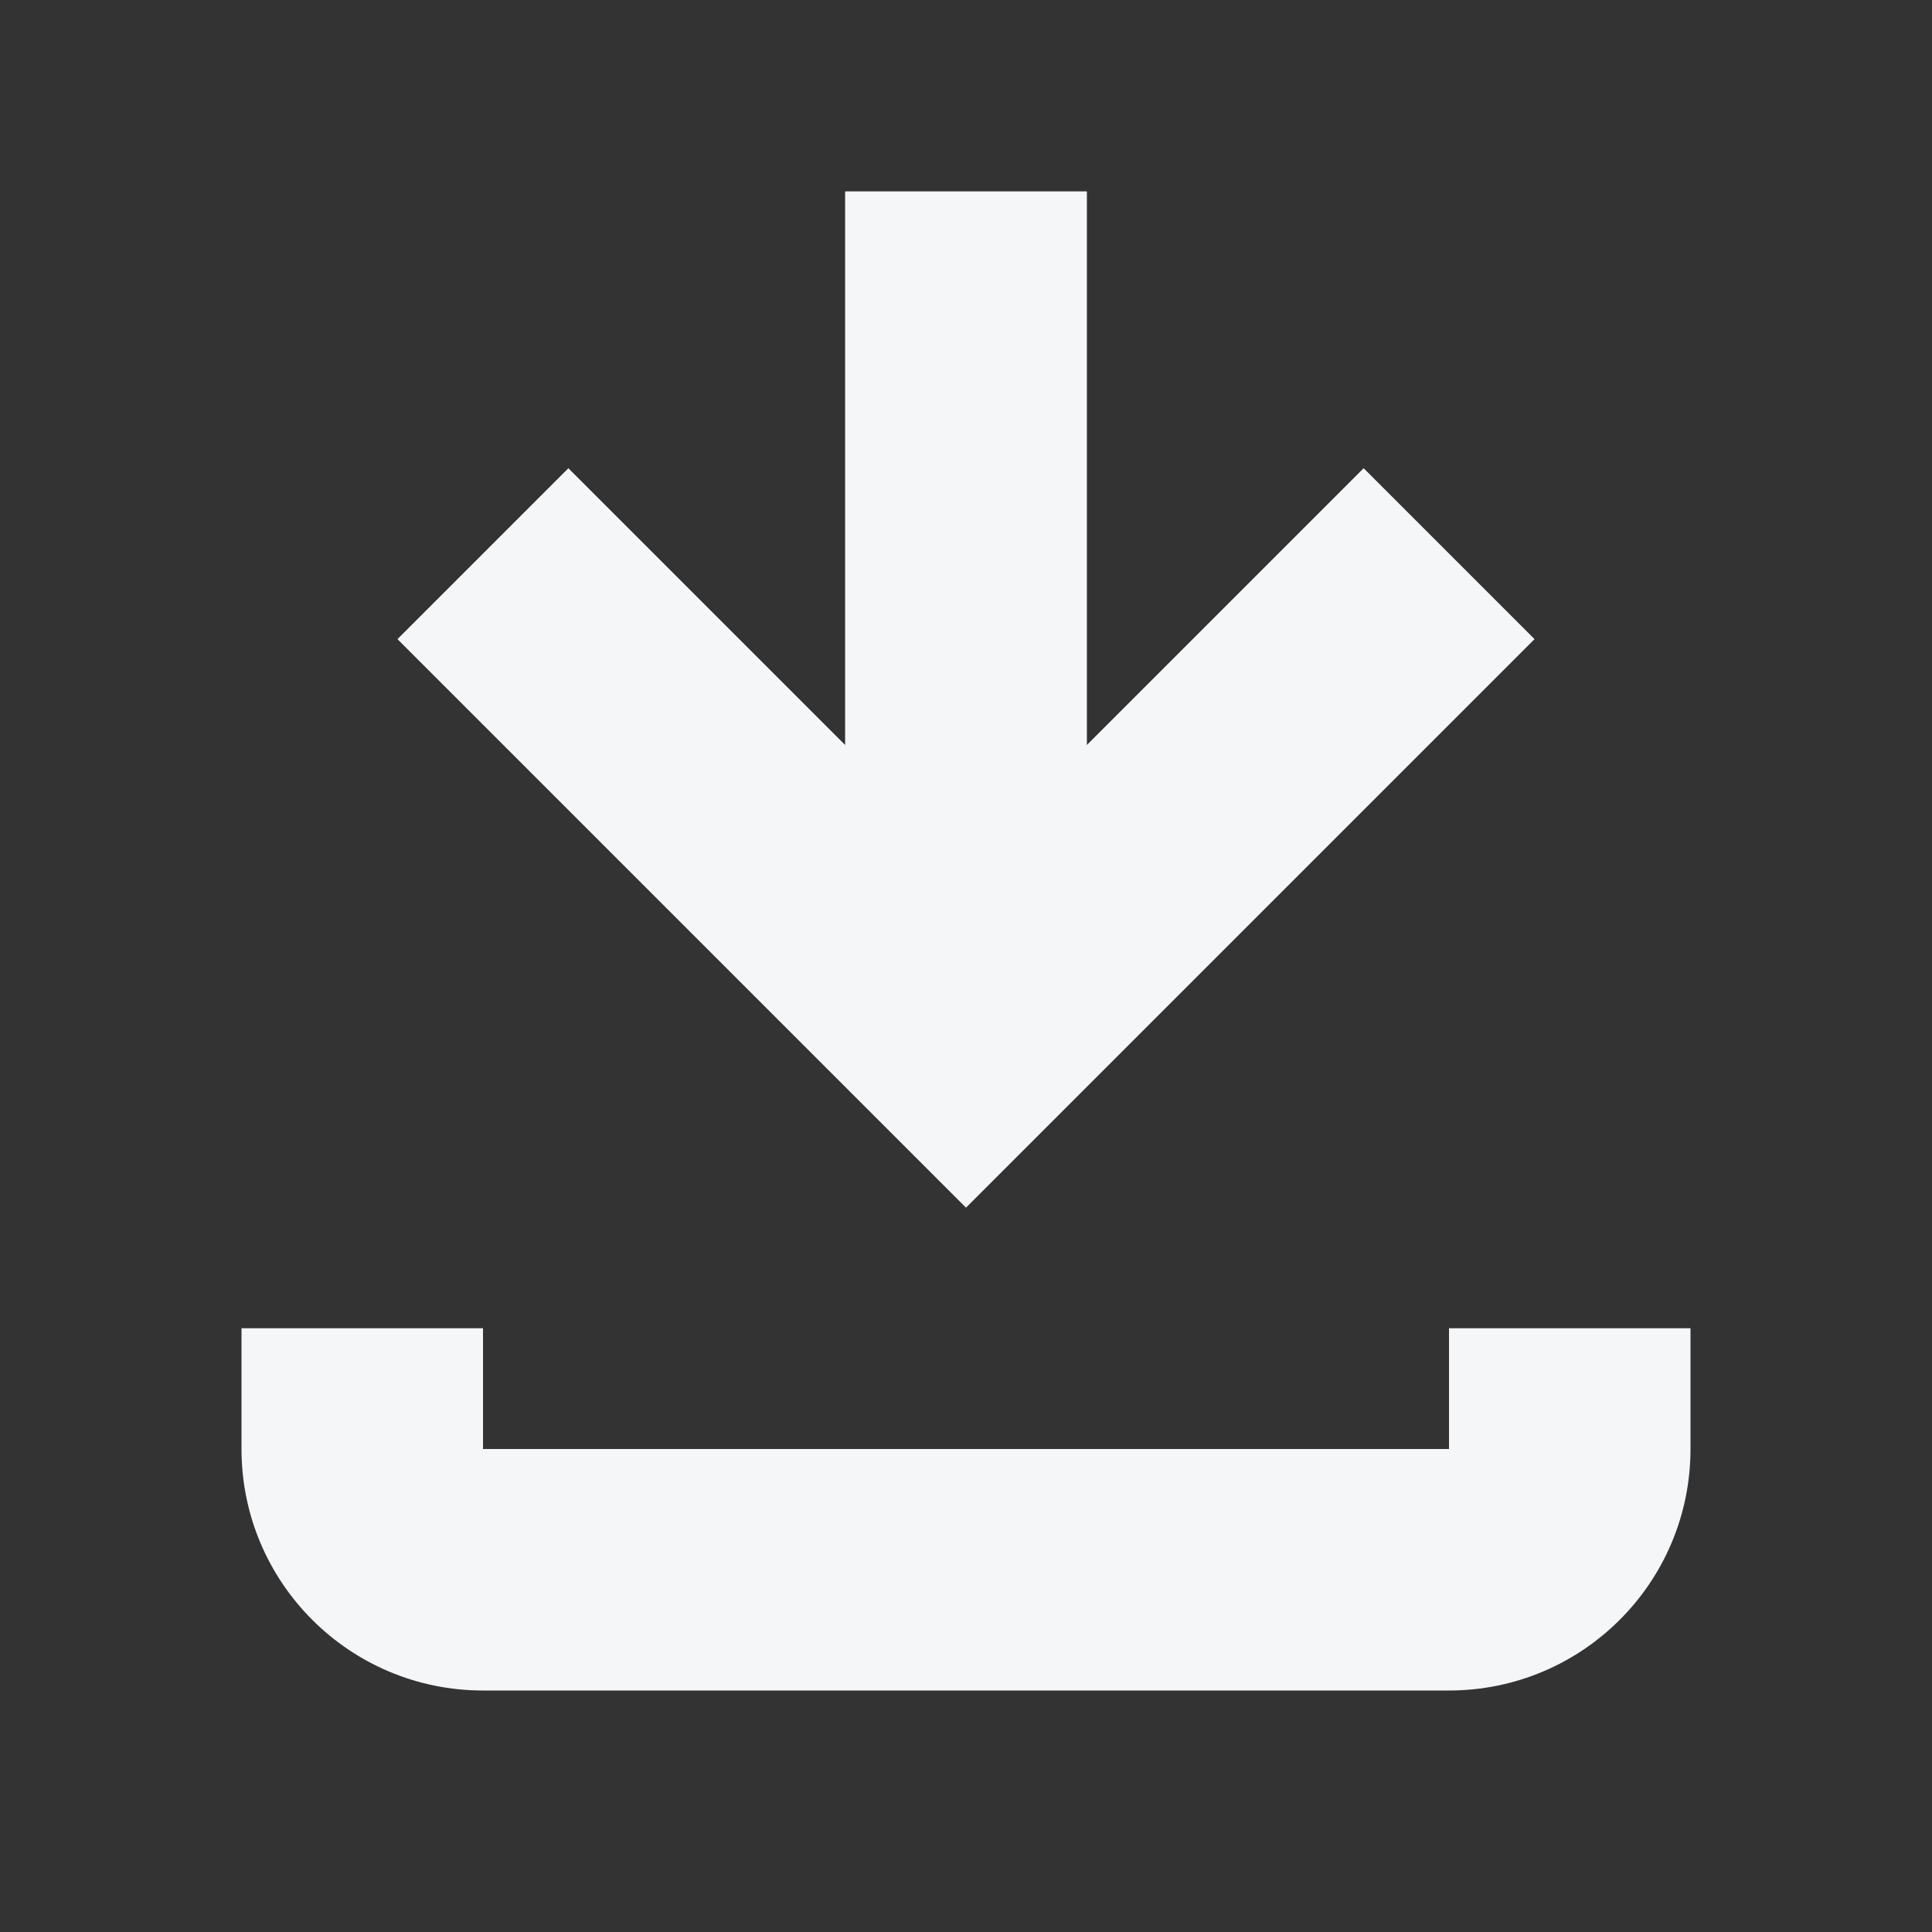 <svg width="16" height="16" viewBox="0 0 16 16" fill="none" xmlns="http://www.w3.org/2000/svg">
<rect x="0" y="0" width="16" height="16" fill="#333333" stroke="none"/>
<path d="M2 12C2 13.105 2.895 14 4 14H12C13.105 14 14 13.105 14 12V11H12V12H4V11H2V12Z" fill="#F4F6F8"/>
<path d="M11.293 3.879L9 6.172V1.586L7 1.586L7 6.172L4.707 3.879L3.293 5.293L8 10L12.707 5.293L11.293 3.879Z" fill="#F4F6F8"/>
<path d="M11.293 3.879L9 6.172V1.586L7 1.586L7 6.172L4.707 3.879L3.293 5.293L8 10L12.707 5.293L11.293 3.879Z" fill="#F4F6F8"/>
</svg>
